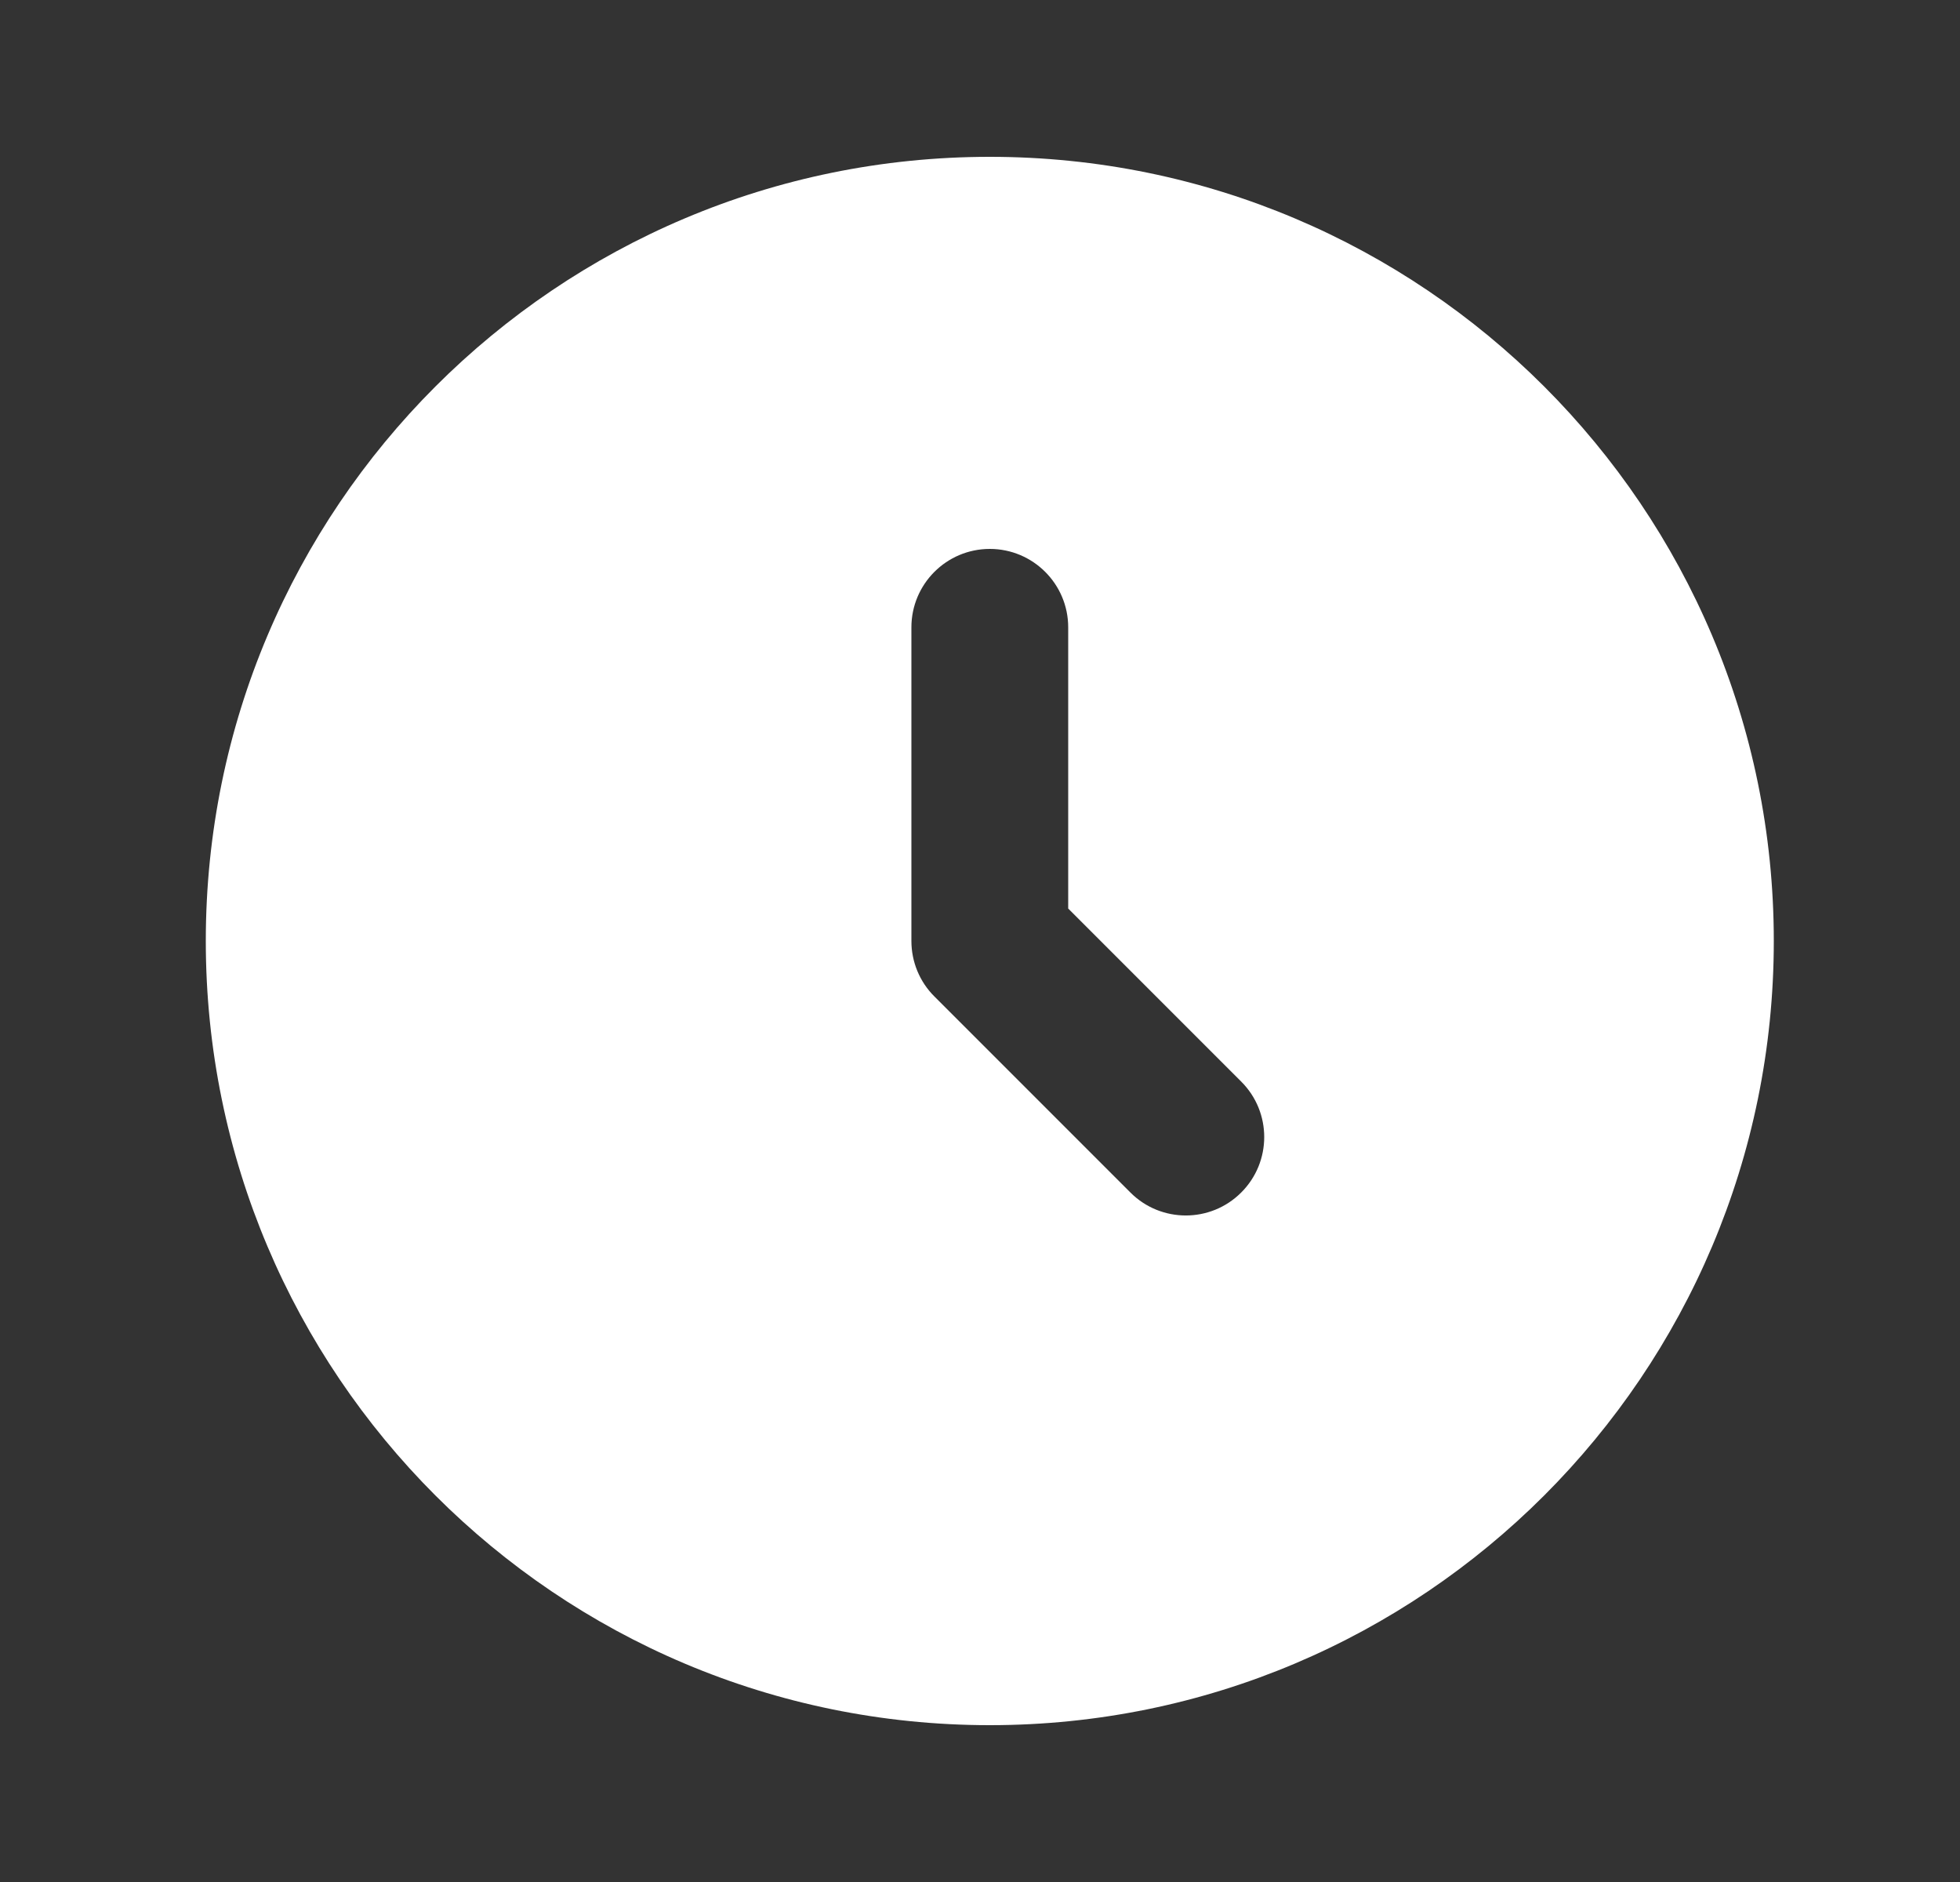 <svg width="25" height="24" viewBox="0 0 25 24" fill="none" xmlns="http://www.w3.org/2000/svg">
<rect x="0" y="0" width="25" height="24" fill="#333333" stroke="none"/>
<g id="clock, time, timer">
<path id="Icon" fill-rule="evenodd" clip-rule="evenodd" d="M12.625 22C18.148 22 22.625 17.523 22.625 12C22.625 6.477 18.148 2 12.625 2C7.102 2 2.625 6.477 2.625 12C2.625 17.523 7.102 22 12.625 22ZM13.625 8C13.625 7.448 13.177 7 12.625 7C12.073 7 11.625 7.448 11.625 8V12C11.625 12.265 11.73 12.52 11.918 12.707L14.418 15.207C14.808 15.598 15.442 15.598 15.832 15.207C16.223 14.817 16.223 14.183 15.832 13.793L13.625 11.586V8Z" fill="white"/>
</g>
</svg>

